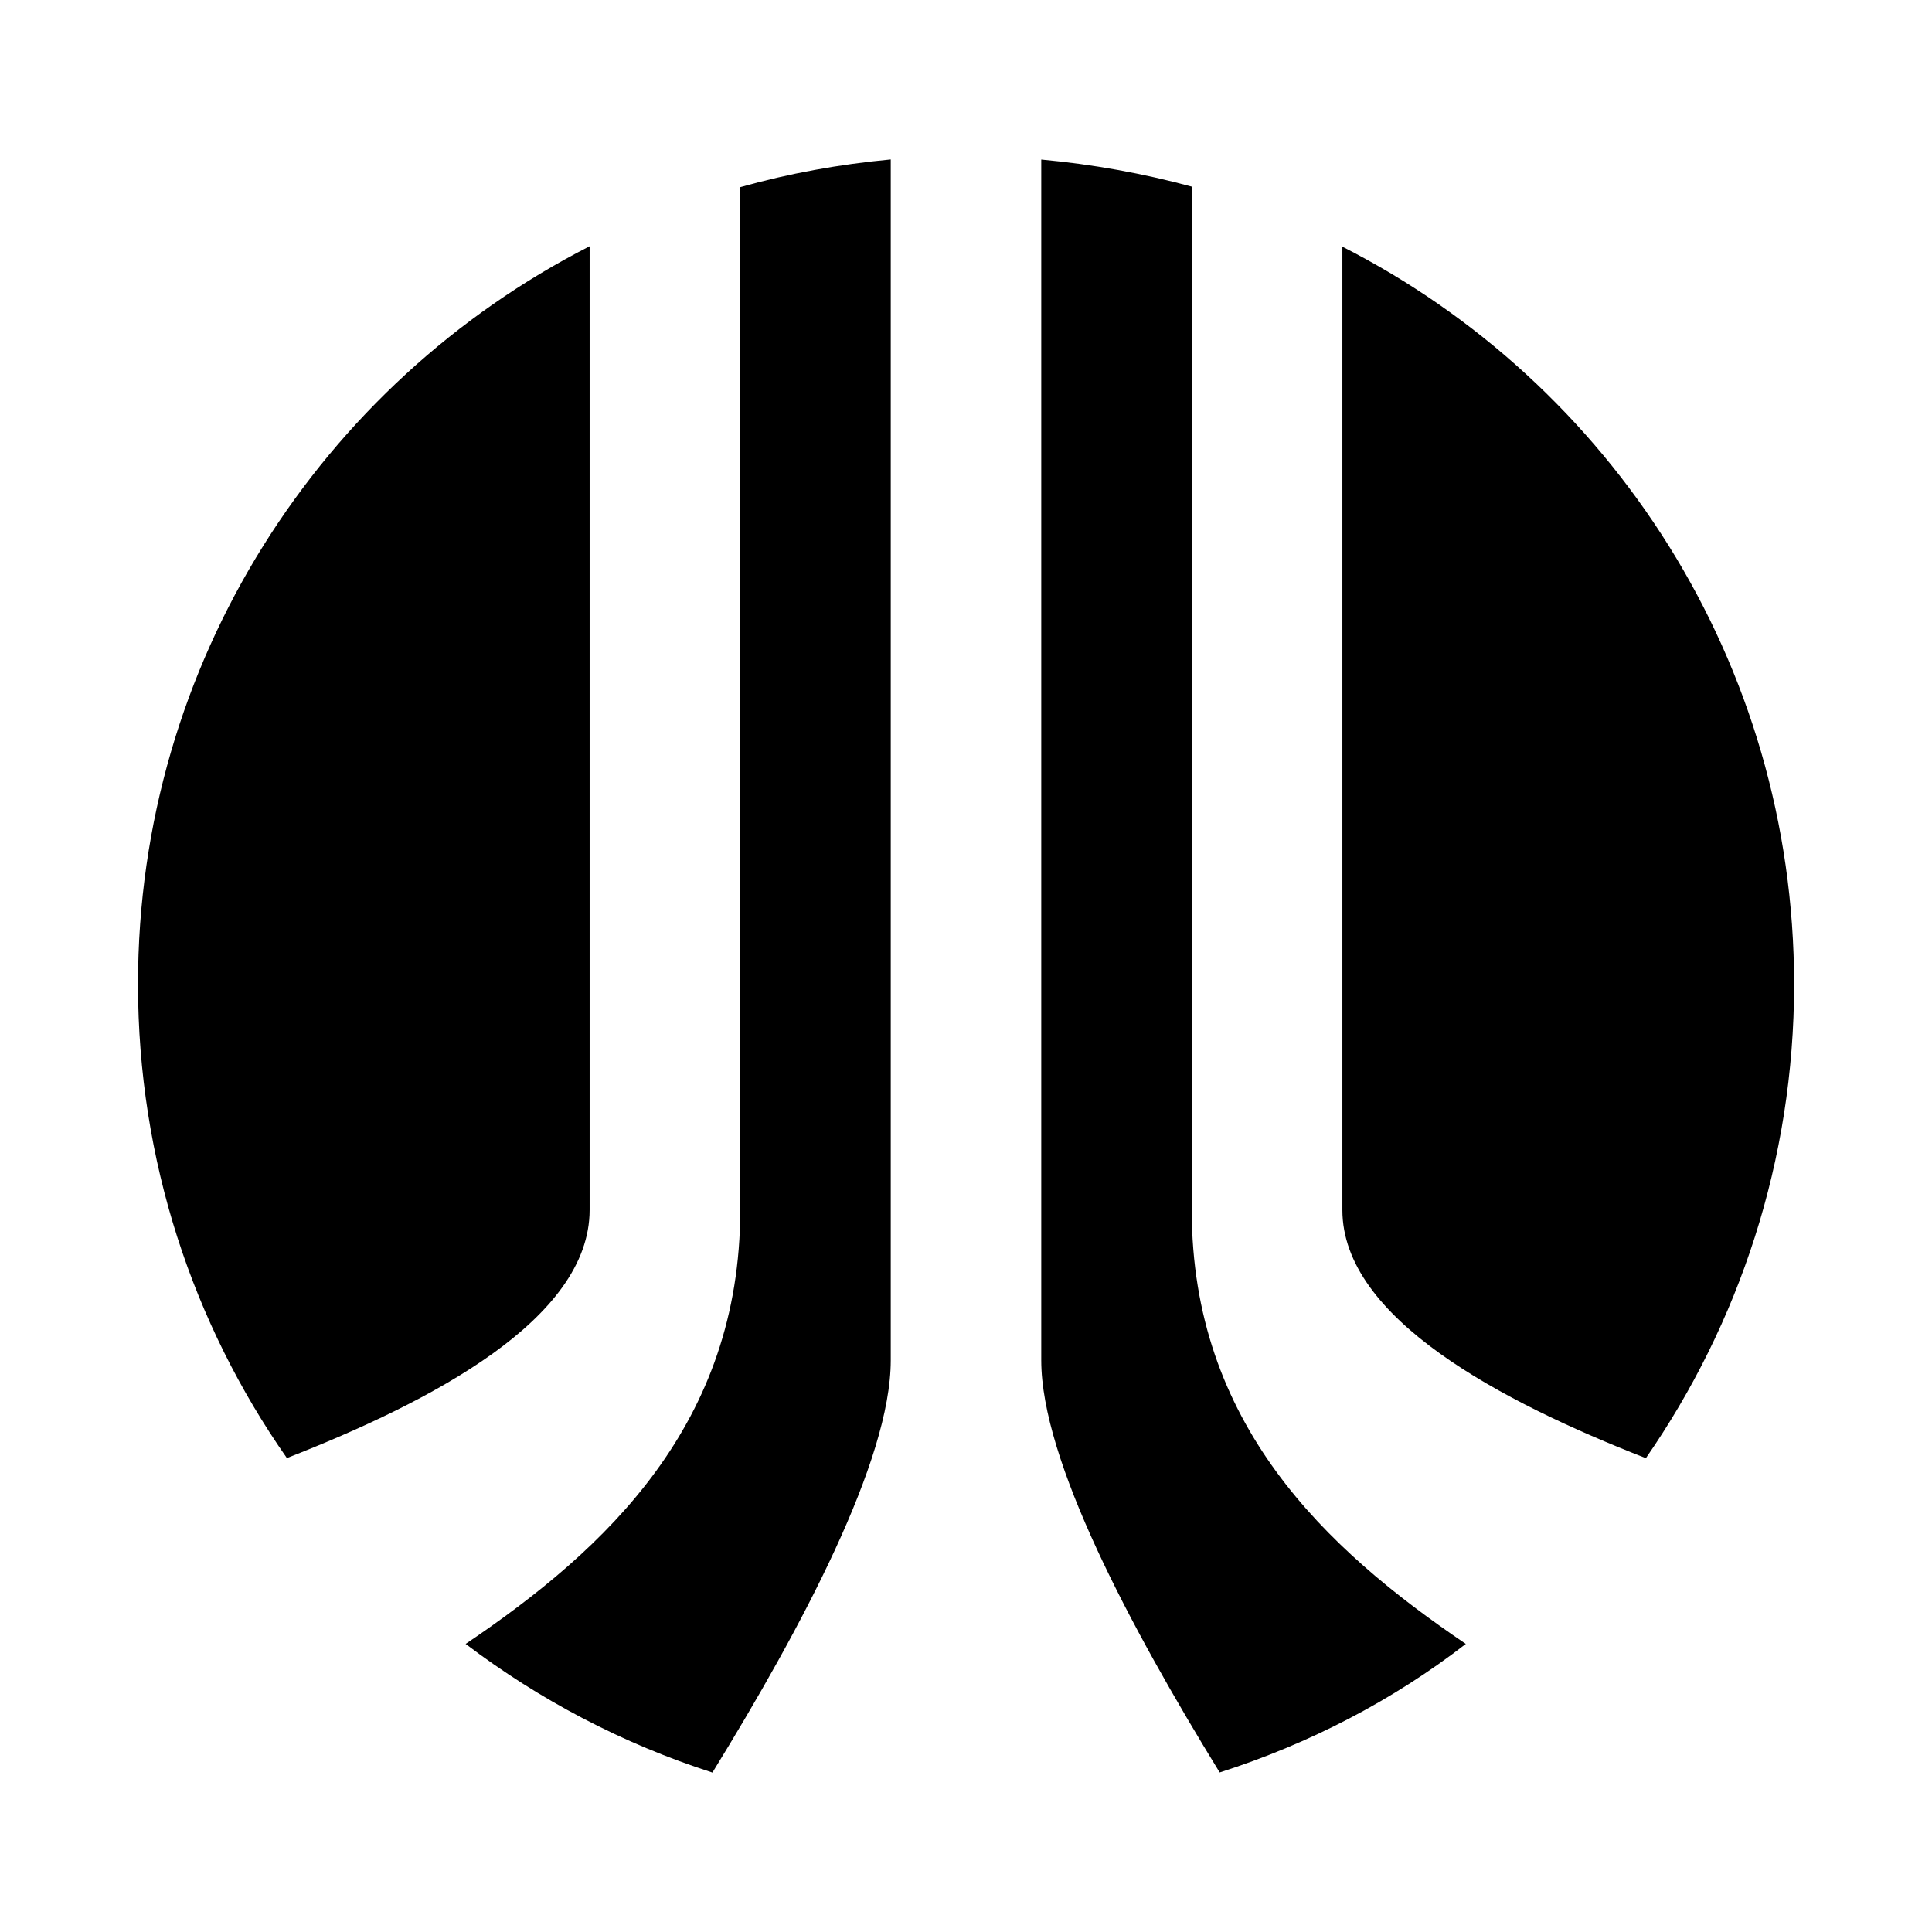 <?xml version="1.0" encoding="utf-8"?>

<svg version="1.0" id="Layer_1" xmlns="http://www.w3.org/2000/svg" xmlns:xlink="http://www.w3.org/1999/xlink" x="0px" y="0px"
	 viewBox="0 0 1792 1792" enable-background="new 0 0 1792 1792" xml:space="preserve">
<path d="M546.9,228.8L546.9,228.8 M1526.5,1352.4L1526.5,1352.4 M1245.1,228.8v3.3v890.2c0,100.4,147.3,177.8,281.5,230.2
	c86.2-124.4,137.5-276,137.5-439.6C1664,614.1,1493.8,355.3,1245.1,228.8z M546.9,1122.2V228.4C298.2,355.5,128,614.1,128,912.8
	c0,163.6,51,315.1,138.1,439.6C400.1,1300.1,546.9,1223.5,546.9,1122.2z M1359.6,1524.8c-130.5-88.4-254.2-204.4-254.2-402.5V173.1
	c-45-12.2-91.6-20.7-139.6-25.1v1113.8c0,92.7,82.8,247.6,165.5,382.2C1214.7,1617.3,1292,1577.1,1359.6,1524.8z M826.2,147.9
	c-48,4.5-94.6,13-139.6,25.7v948.6c0,198.2-123.7,314.2-254.7,402.6c68.3,51.8,145.5,92.5,228.9,119.3
	c82.7-134.4,165.4-289.3,165.4-382.3V147.9z M686.5,173.6L686.5,173.6"/>
</svg>
